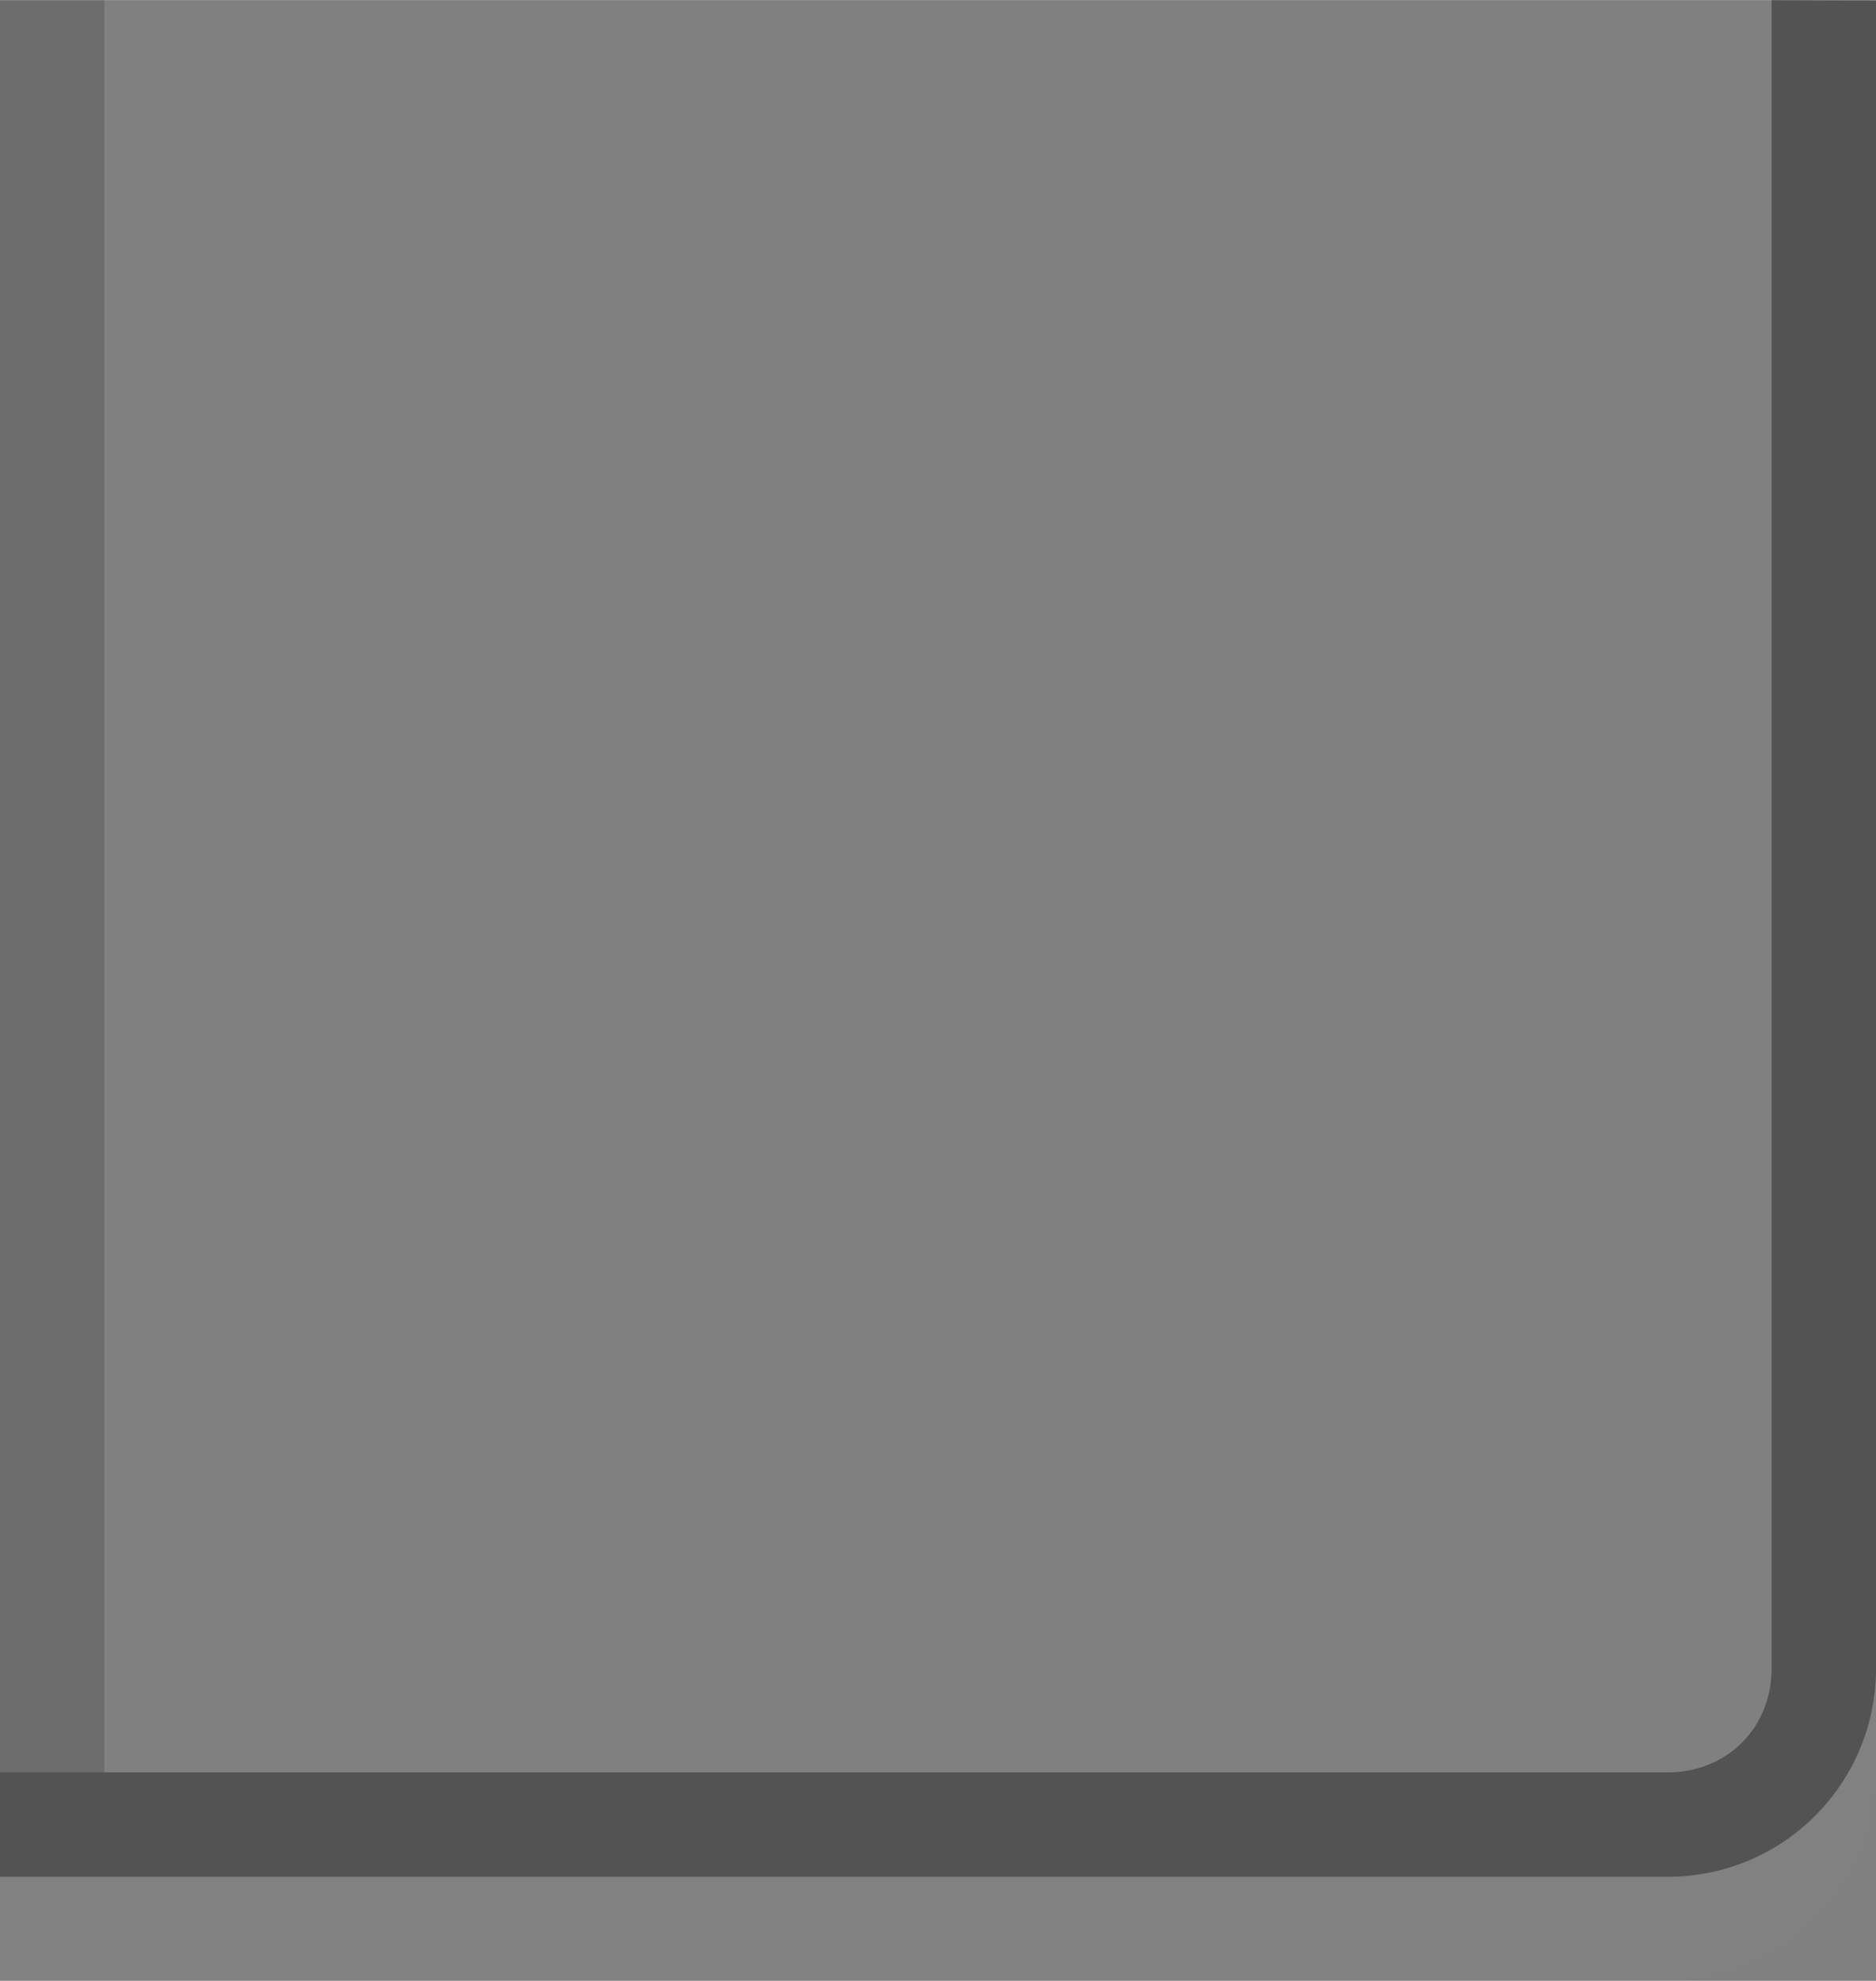 <?xml version="1.0" encoding="UTF-8"?>
<svg width="18" height="19" version="1.1" viewBox="0 0 4.763 5.027" xmlns="http://www.w3.org/2000/svg" xmlns:cc="http://creativecommons.org/ns#" xmlns:dc="http://purl.org/dc/elements/1.1/" xmlns:rdf="http://www.w3.org/1999/02/22-rdf-syntax-ns#">
 <rect x="0" y="0" width="4.763" height="5.027" fill="#808080" stroke="none"/>
 <path d="m4.498 0v4.234c0 0.151-0.113 0.264-0.264 0.264h-4.234v0.265h4.234c0.293 0 0.529-0.236 0.529-0.529v-4.233z" opacity=".35"/>
 <path d="m4.763 4.233c0 0.293-0.235 0.529-0.528 0.529h-4.234c-1.7529e-4 0-3.4396e-4 -3e-7 -5.1594e-4 0v0.265c1.7518e-4 3e-7 3.4131e-4 0 5.1594e-4 0h4.233c0.293 0 0.529-0.236 0.529-0.529z" fill="#fff" opacity=".01"/>
 <path d="m0 0v4.498h0.265v-4.498z" opacity=".15"/>
</svg>
